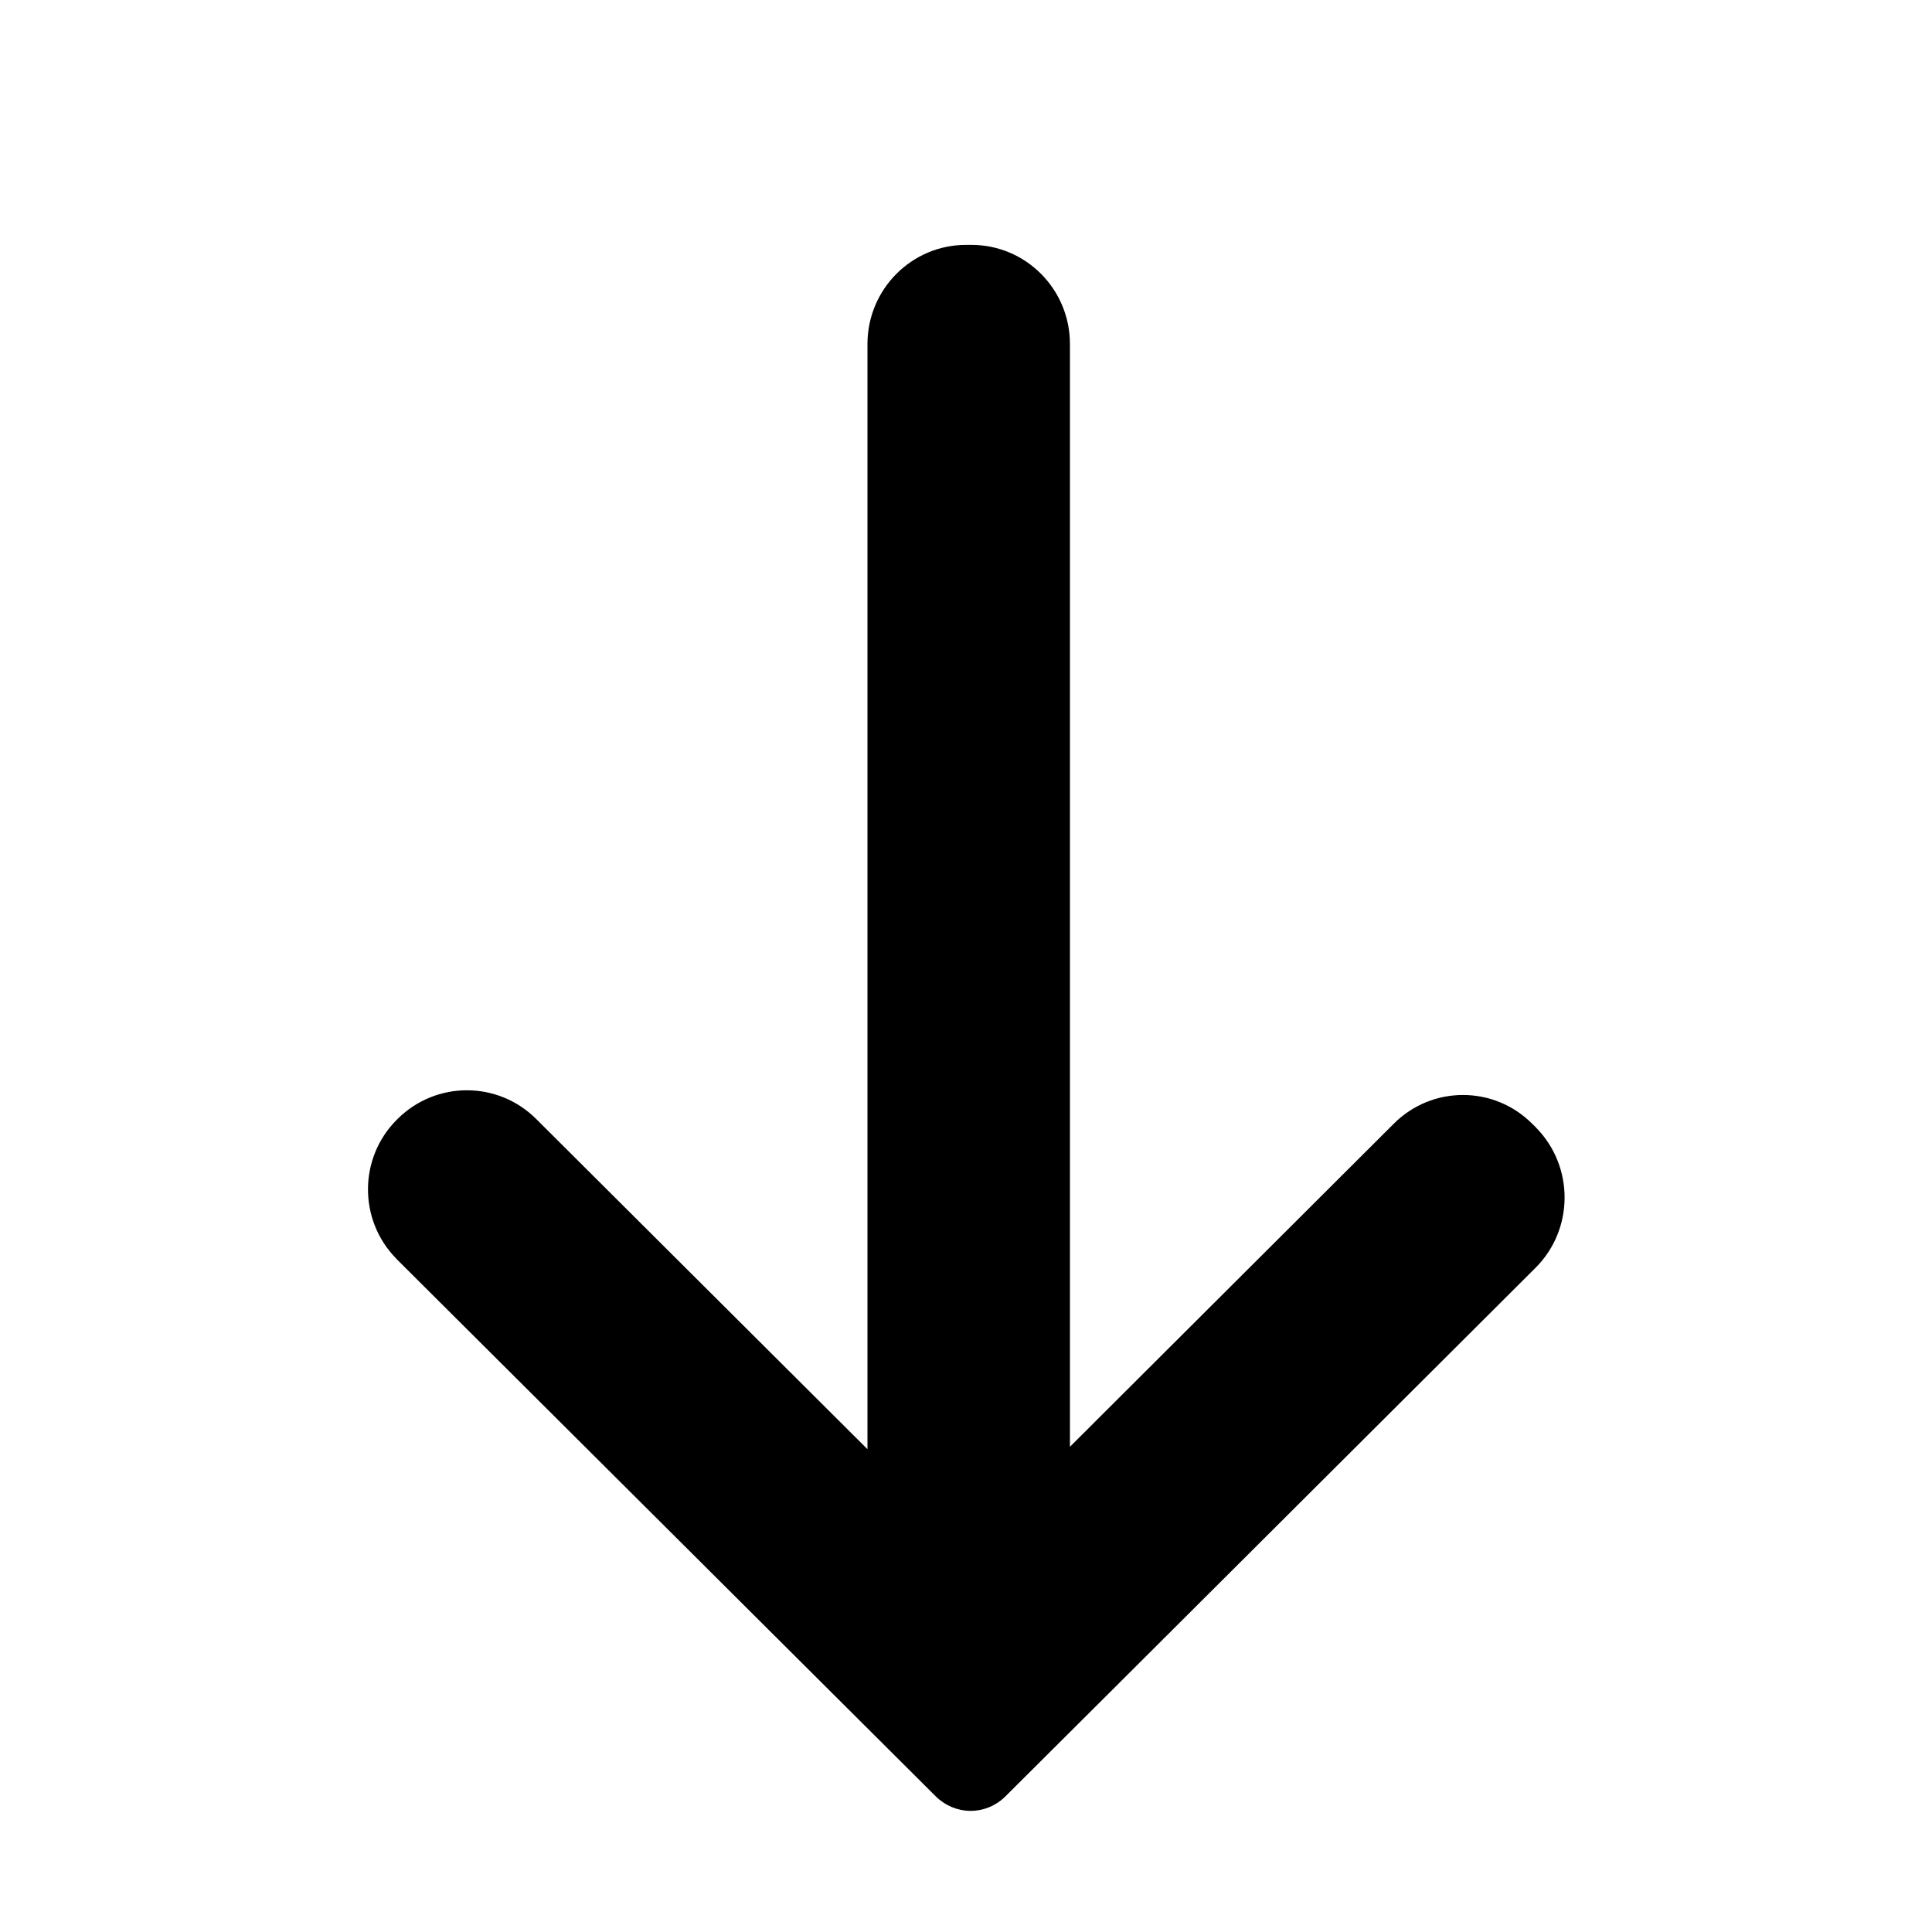 <svg width="20" height="20" viewBox="0 0 20 20" fill="none" xmlns="http://www.w3.org/2000/svg">
<path d="M11.076 14.977L11.076 3.561C11.076 2.994 10.619 2.535 10.057 2.535L10 2.535C9.438 2.535 8.98 2.994 8.98 3.561L8.98 15.002L5.549 11.582C5.152 11.188 4.514 11.188 4.117 11.582L4.109 11.59C3.713 11.984 3.709 12.627 4.1 13.027L4.109 13.037L9.689 18.598C9.785 18.692 9.914 18.746 10.048 18.746C10.182 18.746 10.311 18.692 10.406 18.598L11.498 17.51L15.895 13.125C16.295 12.727 16.297 12.076 15.902 11.674L15.895 11.666L15.861 11.633C15.465 11.236 14.824 11.236 14.428 11.633L11.076 14.977Z" fill="black"/>
</svg>
